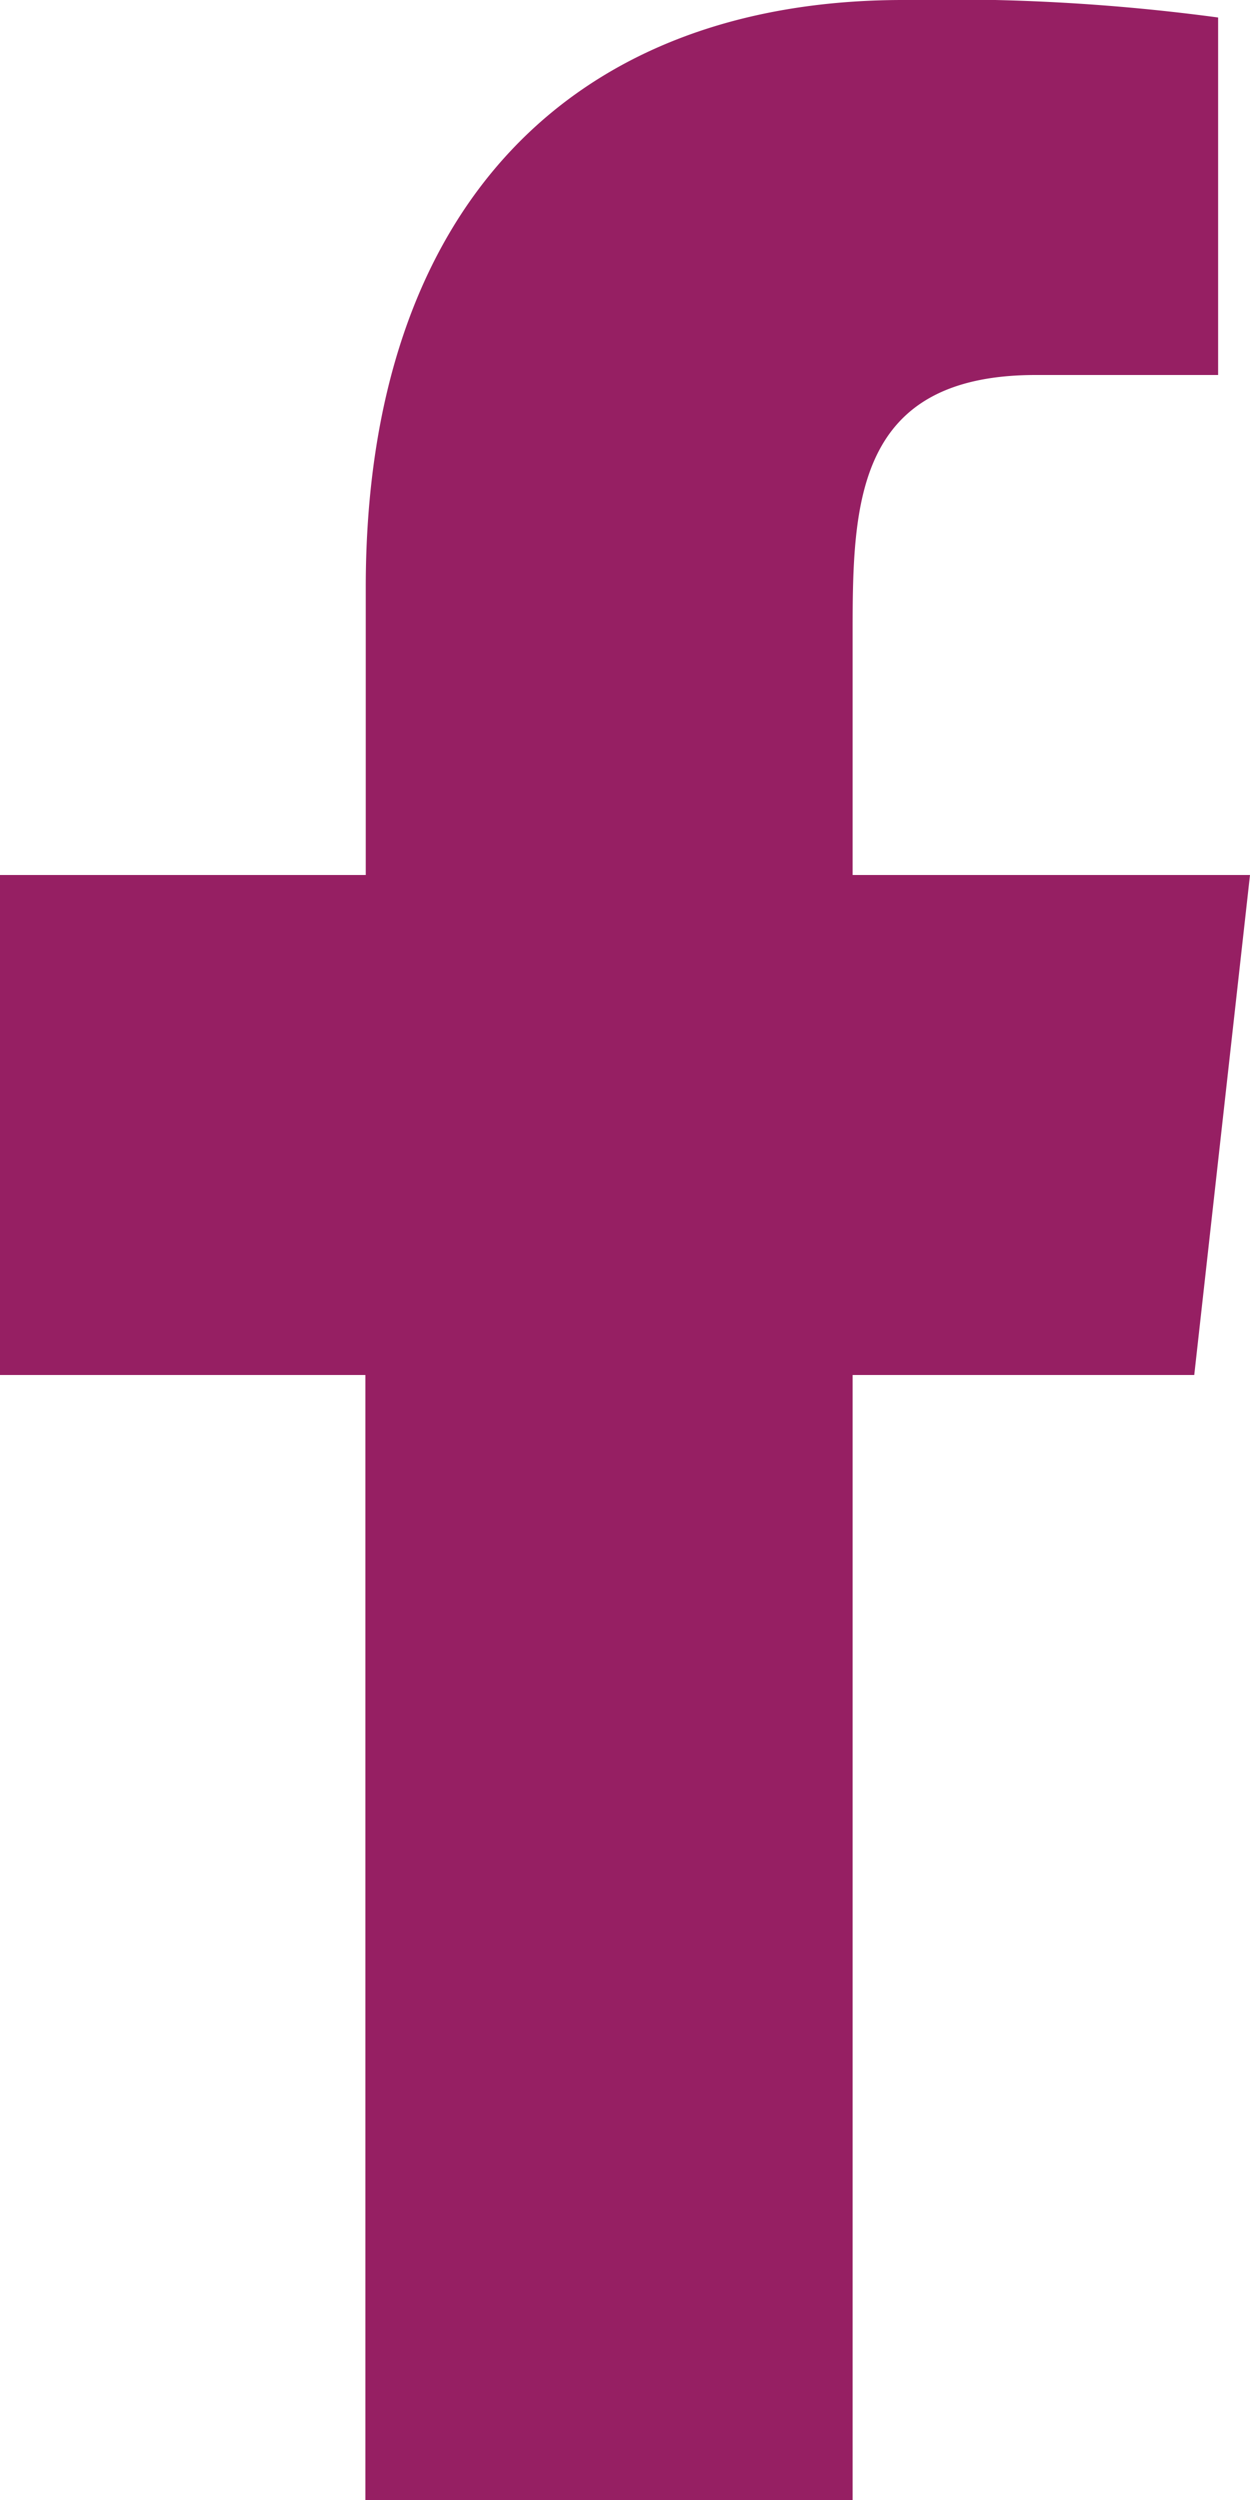 <svg xmlns="http://www.w3.org/2000/svg" width="10" height="20" viewBox="0 0 10 20">
  <path id="Facebook" d="M6.821,20V11H9.554L10,7H6.821V5.052C6.821,4.022,6.848,3,8.287,3H9.745V.14A16.126,16.126,0,0,0,7.226,0c-2.646,0-4.3,1.657-4.3,4.7V7H0v4H2.923v9h3.9Z" fill="#961f63"/>
</svg>
